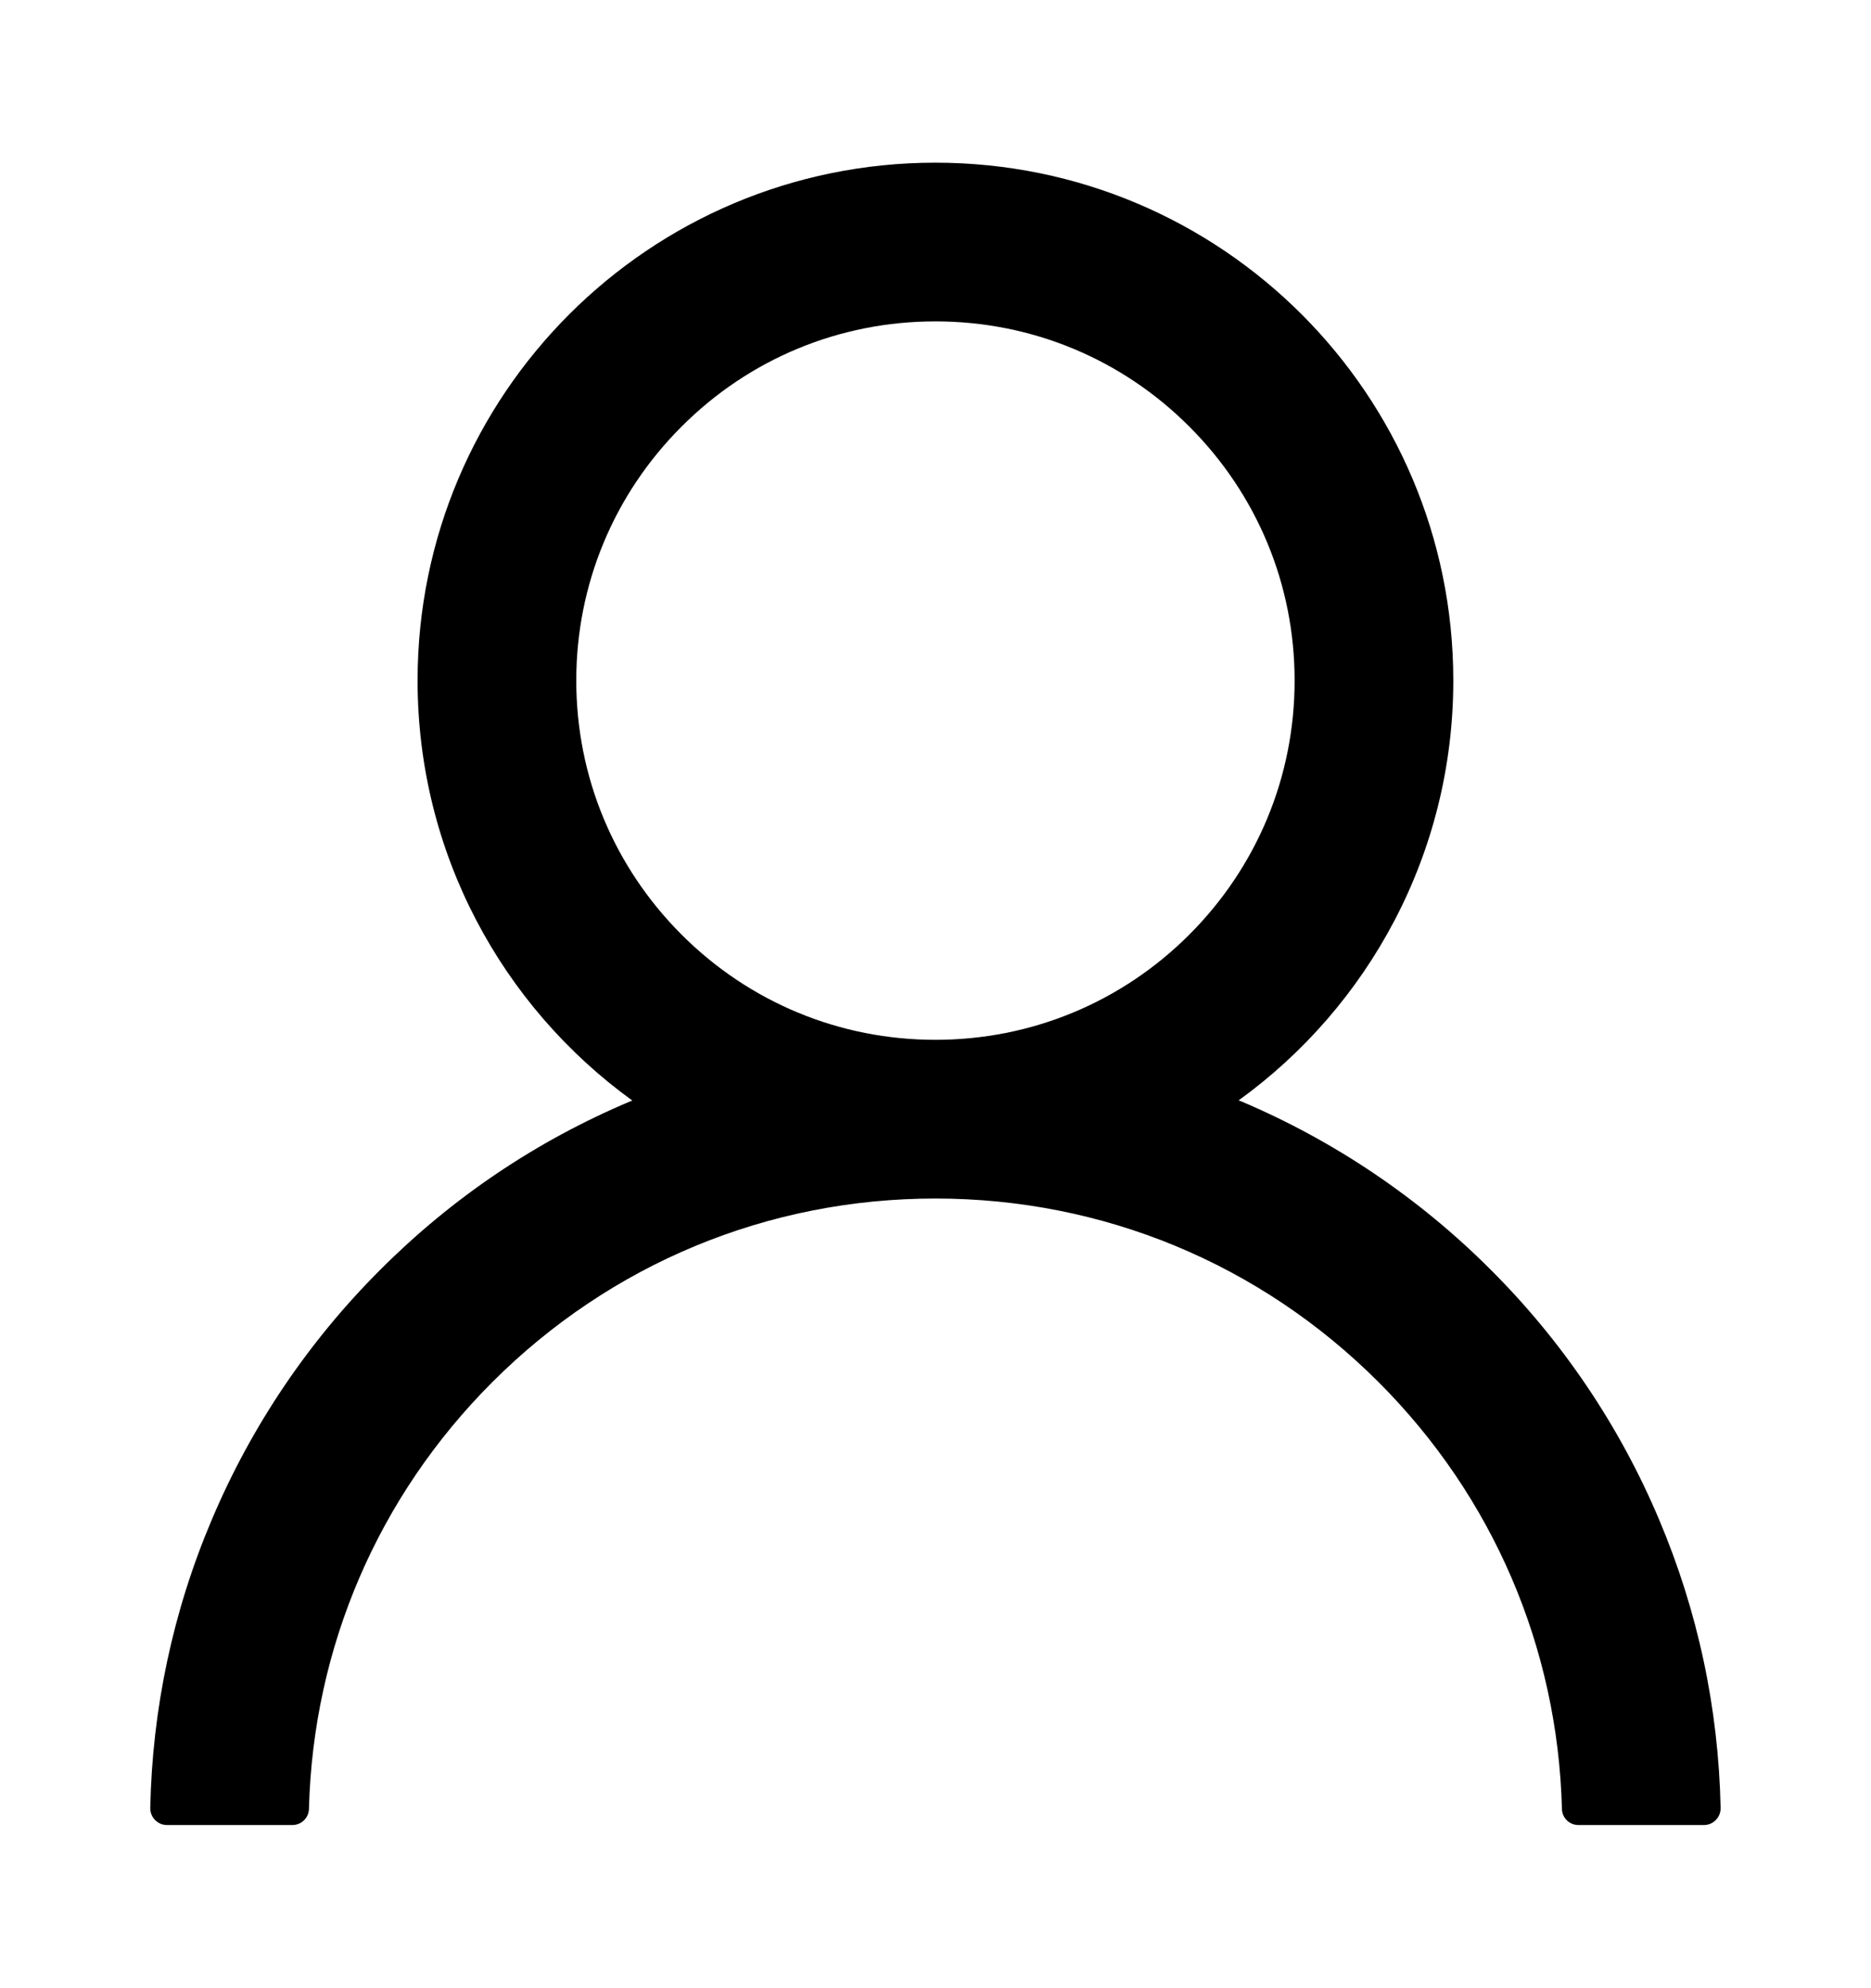 <svg width="16" height="17" viewBox="0 0 16 17" fill="none" xmlns="http://www.w3.org/2000/svg">
<path d="M14.187 12.991C13.85 12.193 13.361 11.468 12.748 10.857C12.136 10.244 11.411 9.755 10.614 9.417C10.607 9.414 10.6 9.412 10.592 9.409C11.705 8.605 12.428 7.296 12.428 5.819C12.428 3.373 10.446 1.391 7.999 1.391C5.553 1.391 3.571 3.373 3.571 5.819C3.571 7.296 4.294 8.605 5.407 9.41C5.399 9.414 5.392 9.416 5.385 9.419C4.585 9.757 3.867 10.241 3.251 10.858C2.638 11.47 2.149 12.195 1.812 12.992C1.48 13.773 1.302 14.61 1.285 15.459C1.285 15.478 1.288 15.497 1.295 15.514C1.302 15.532 1.312 15.548 1.326 15.562C1.339 15.575 1.355 15.586 1.373 15.594C1.39 15.601 1.409 15.605 1.428 15.605H2.499C2.578 15.605 2.641 15.543 2.642 15.466C2.678 14.087 3.232 12.796 4.21 11.818C5.223 10.805 6.567 10.248 7.999 10.248C9.432 10.248 10.776 10.805 11.789 11.818C12.767 12.796 13.321 14.087 13.357 15.466C13.358 15.544 13.421 15.605 13.499 15.605H14.571C14.59 15.605 14.609 15.601 14.626 15.594C14.644 15.586 14.66 15.575 14.673 15.562C14.687 15.548 14.697 15.532 14.704 15.514C14.711 15.497 14.714 15.478 14.714 15.459C14.696 14.605 14.519 13.775 14.187 12.991ZM7.999 8.891C7.18 8.891 6.408 8.571 5.828 7.991C5.248 7.41 4.928 6.639 4.928 5.819C4.928 5 5.248 4.228 5.828 3.648C6.408 3.067 7.18 2.748 7.999 2.748C8.819 2.748 9.591 3.067 10.171 3.648C10.751 4.228 11.071 5 11.071 5.819C11.071 6.639 10.751 7.41 10.171 7.991C9.591 8.571 8.819 8.891 7.999 8.891Z" fill="black"/>
</svg>
